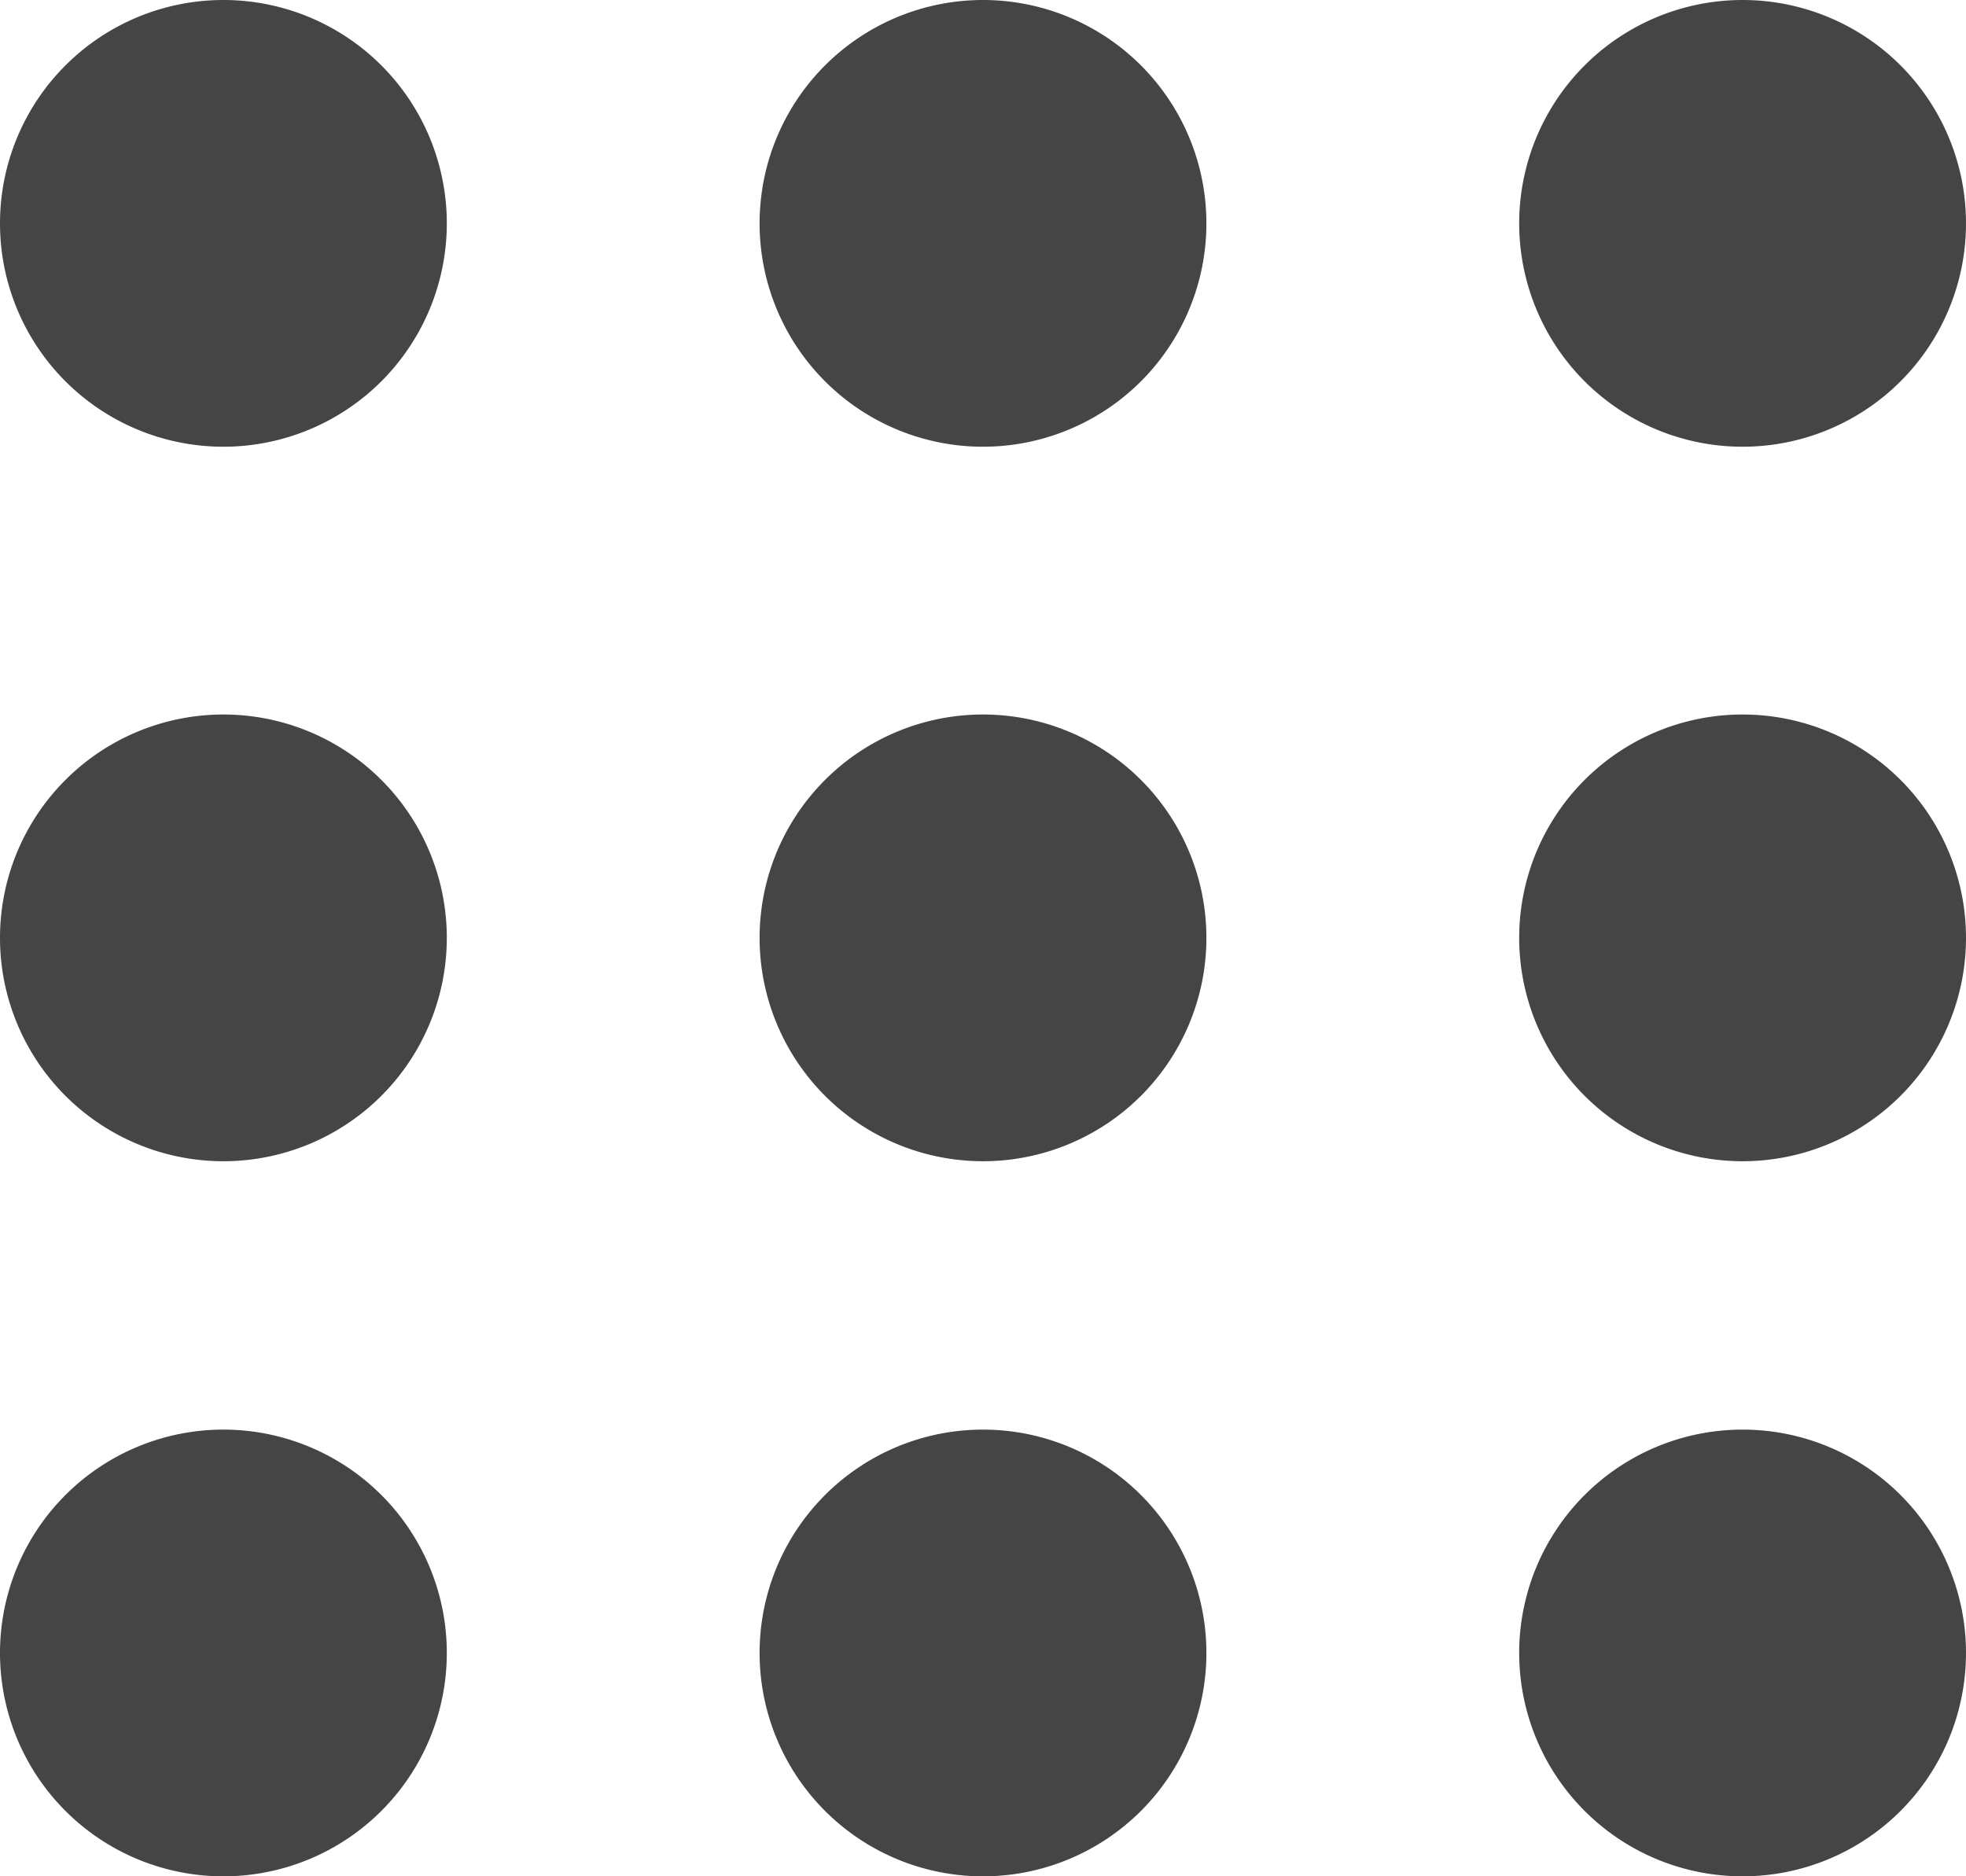 <svg id="button" xmlns="http://www.w3.org/2000/svg" width="30" height="28.636" viewBox="0 0 30 28.636">
  <path id="Path_21306" data-name="Path 21306" d="M3.409,783.6,0,783.6a3.409,3.409,0,1,0,3.409-3.409A3.409,3.409,0,0,0,0,783.6Z" transform="translate(0 -758.372)" fill="#454545"/>
  <path id="Path_21307" data-name="Path 21307" d="M417.885,393.5m-3.409,0a3.409,3.409,0,1,0,3.409-3.409A3.409,3.409,0,0,0,414.476,393.5Z" transform="translate(-402.885 -379.186)" fill="#454545"/>
  <path id="Path_21308" data-name="Path 21308" d="M417.885,3.409m-3.409,0A3.409,3.409,0,1,0,417.885,0a3.409,3.409,0,0,0-3.409,3.409Z" transform="translate(-402.885)" fill="#454545"/>
  <path id="Path_21309" data-name="Path 21309" d="M3.409,3.409,0,3.409A3.409,3.409,0,1,0,3.409,0,3.409,3.409,0,0,0,0,3.409Z" transform="translate(0 0)" fill="#454545"/>
  <path id="Path_21310" data-name="Path 21310" d="M3.409,393.5,0,393.5a3.409,3.409,0,1,0,3.409-3.409A3.409,3.409,0,0,0,0,393.5Z" transform="translate(0 -379.186)" fill="#454545"/>
  <path id="Path_21311" data-name="Path 21311" d="M417.885,783.6m-3.409,0a3.409,3.409,0,1,0,3.409-3.409A3.409,3.409,0,0,0,414.476,783.6Z" transform="translate(-402.885 -758.372)" fill="#454545"/>
  <path id="Path_21312" data-name="Path 21312" d="M832.361,783.6m-3.409,0a3.409,3.409,0,1,0,3.409-3.409A3.409,3.409,0,0,0,828.952,783.6Z" transform="translate(-805.77 -758.372)" fill="#454545"/>
  <path id="Path_21313" data-name="Path 21313" d="M832.361,3.409m-3.409,0A3.409,3.409,0,1,0,832.361,0,3.409,3.409,0,0,0,828.952,3.409Z" transform="translate(-805.77 0)" fill="#454545"/>
  <path id="Path_21314" data-name="Path 21314" d="M832.361,393.5m-3.409,0a3.409,3.409,0,1,0,3.409-3.409A3.409,3.409,0,0,0,828.952,393.5Z" transform="translate(-805.77 -379.186)" fill="#454545"/>
</svg>

